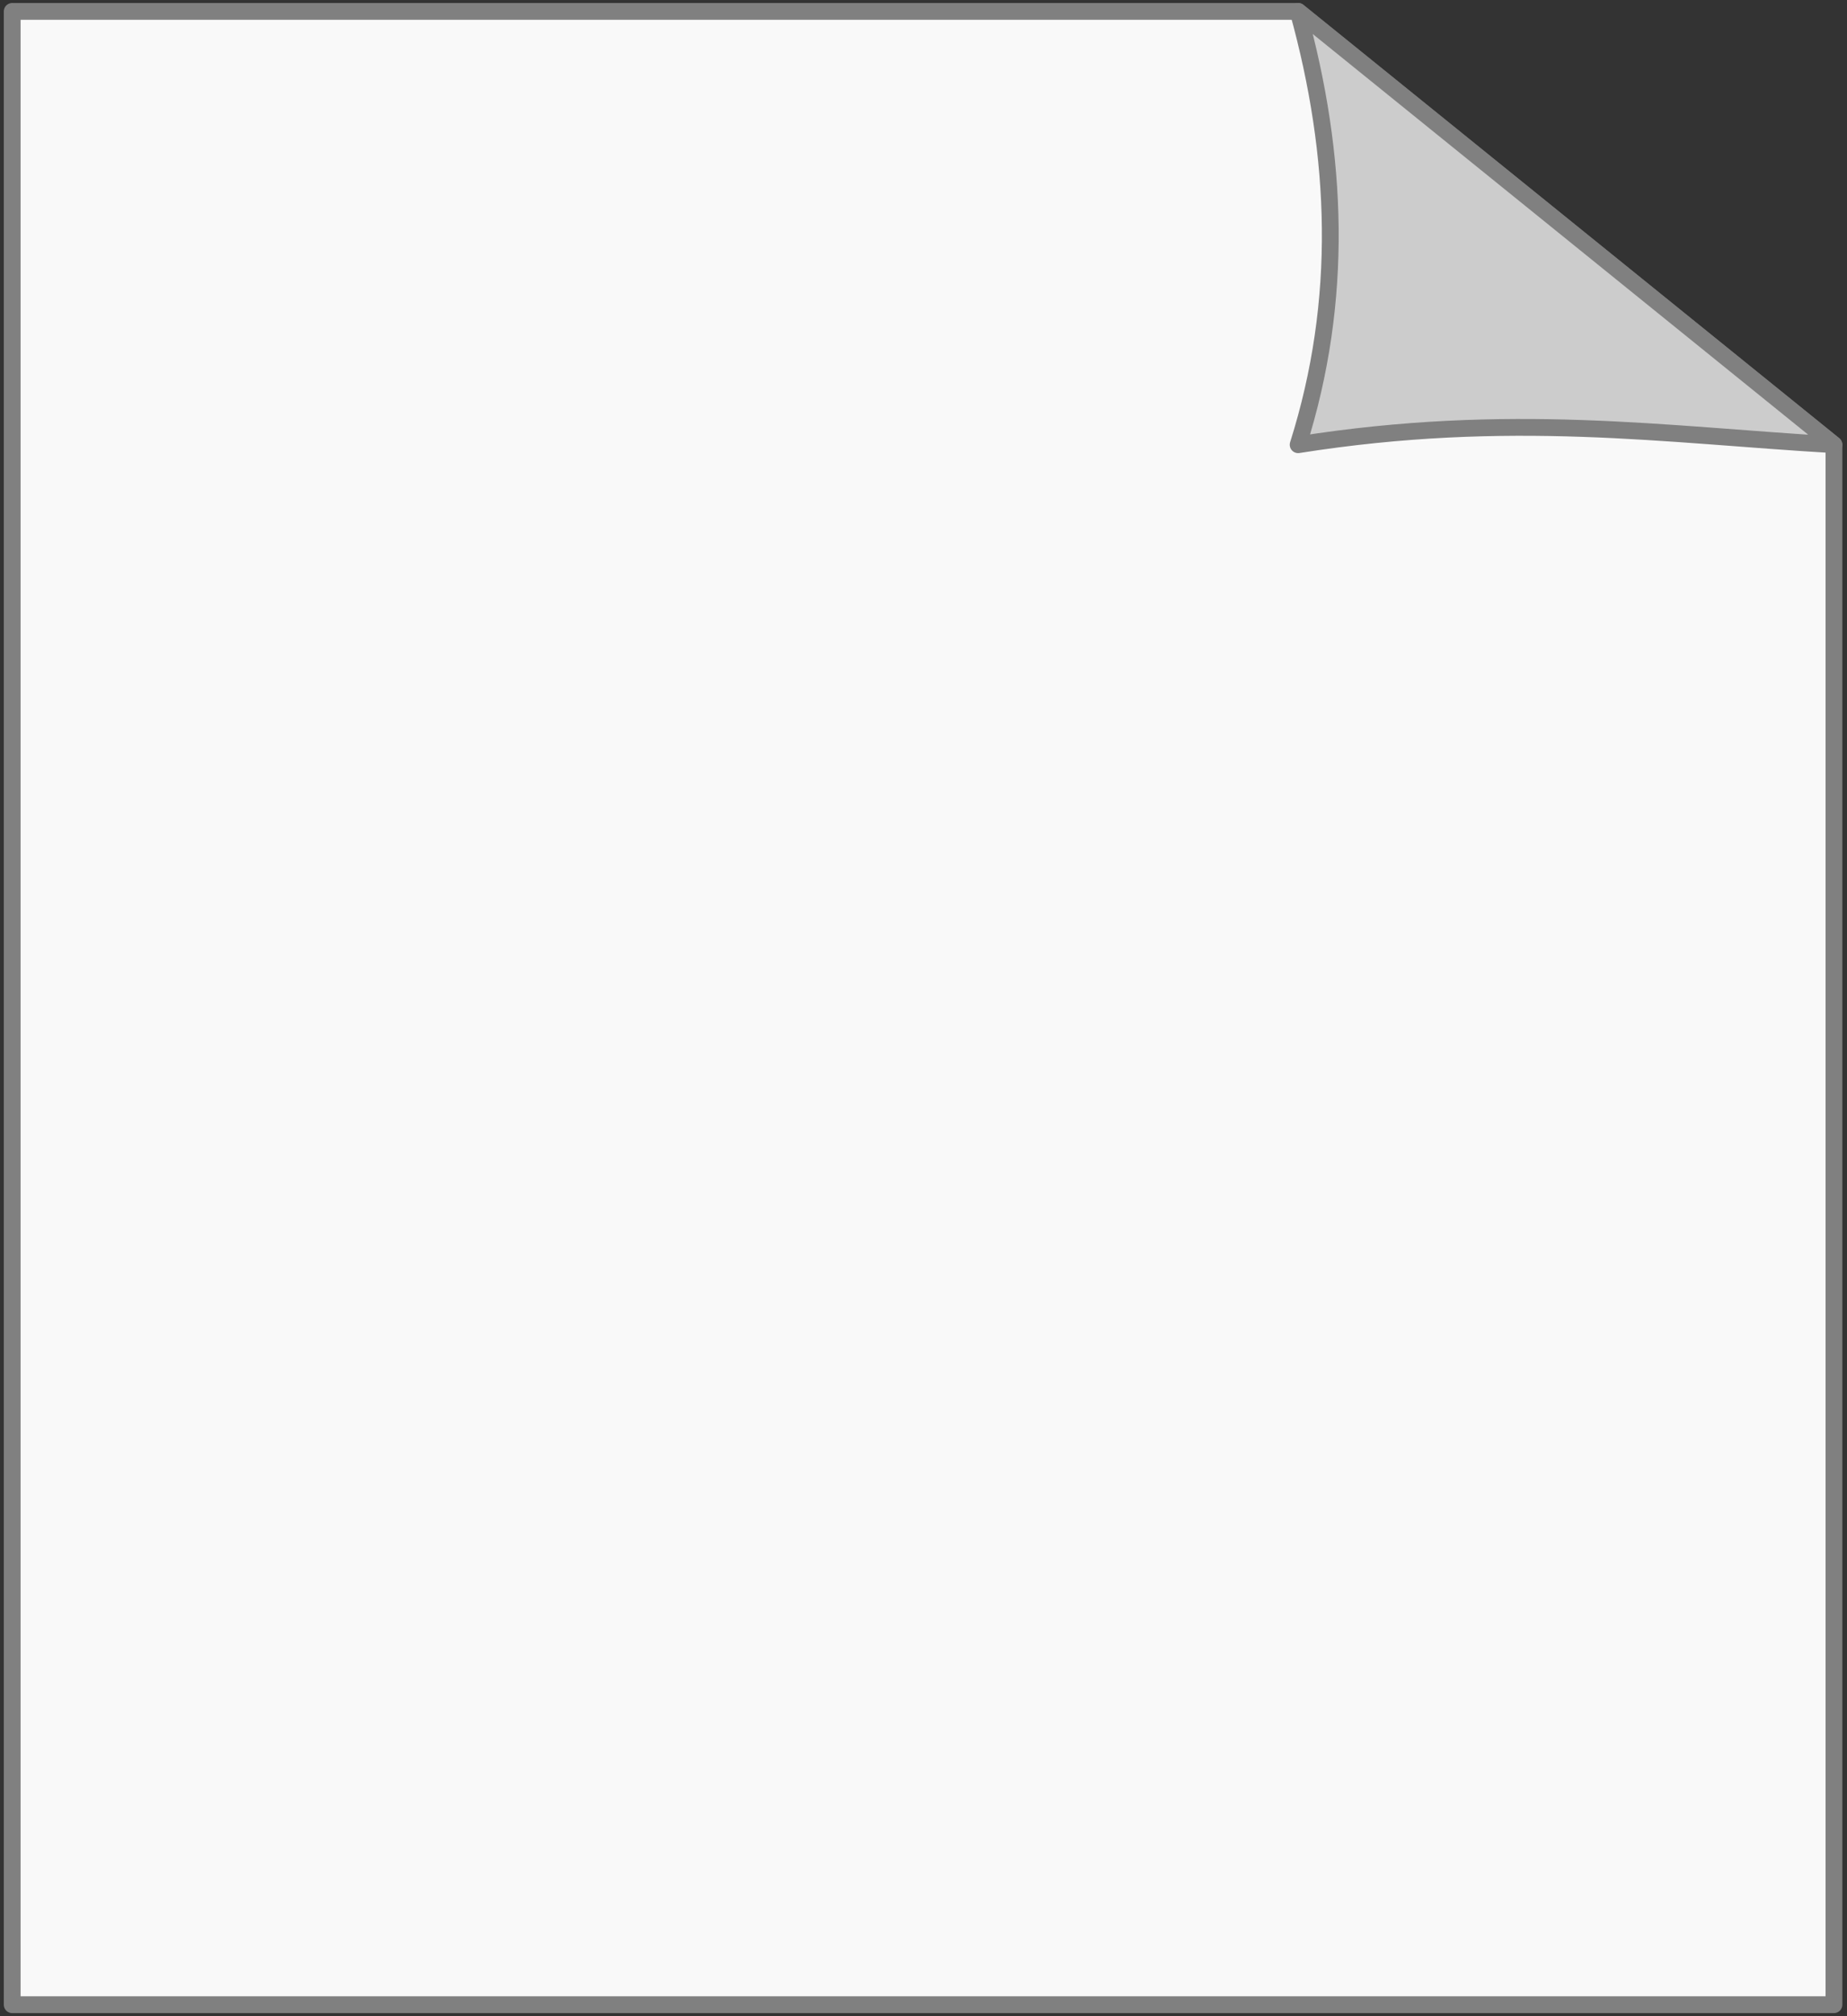 <svg xmlns:inkscape="http://www.inkscape.org/namespaces/inkscape" xmlns:rdf="http://www.w3.org/1999/02/22-rdf-syntax-ns#" xmlns="http://www.w3.org/2000/svg" xmlns:sodipodi="http://sodipodi.sourceforge.net/DTD/sodipodi-0.dtd" xmlns:cc="http://creativecommons.org/ns#" xmlns:xlink="http://www.w3.org/1999/xlink" xmlns:dc="http://purl.org/dc/elements/1.1/" xmlns:svg="http://www.w3.org/2000/svg" xmlns:ns1="http://sozi.baierouge.fr" sodipodi:docname="New document 1" version="1.1" inkscape:version="0.47 r22583" width="110" height="120"><rect width="100%" height="100%" fill="#333333" stroke="none"/><rect id="backgroundrect" width="100%" height="100%" x="0" y="0" fill="none" stroke="none"/>
  <defs id="defs4">
    <linearGradient id="linearGradient3606" y2="-112" gradientUnits="userSpaceOnUse" x2="-80" gradientTransform="translate(2 922.36)" y1="123" x1="105" inkscape:collect="always">
      <stop id="stop3602" style="stop-color:#e6e6e6" offset="0"/>
      <stop id="stop3604" style="stop-color:#f9f9f9" offset="1"/>
    </linearGradient>
    <linearGradient id="linearGradient3614" y2="957.36" gradientUnits="userSpaceOnUse" x2="80" gradientTransform="translate(2,-2)" y1="944.36" x1="93" inkscape:collect="always">
      <stop id="stop3610" style="stop-color:#cccccc" offset="0"/>
      <stop id="stop3616" style="stop-color:#e6e6e6" offset=".22"/>
      <stop id="stop3618" style="stop-color:#ffffff" offset=".469"/>
      <stop id="stop3612" style="stop-color:#e6e6e6" offset="1"/>
    </linearGradient>
  </defs>
  <sodipodi:namedview id="base" bordercolor="#666666" inkscape:pageshadow="2" inkscape:window-y="-4" pagecolor="#ffffff" inkscape:window-height="968" inkscape:window-maximized="1" inkscape:zoom="5.6568542" inkscape:window-x="-4" showgrid="true" borderopacity="1.0" inkscape:current-layer="layer1" inkscape:cx="72.982017" inkscape:cy="67.342847" inkscape:window-width="1280" inkscape:pageopacity="0.0" inkscape:document-units="px">
    <inkscape:grid id="grid2816" enabled="true" visible="true" snapvisiblegridlinesonly="true" type="xygrid" empspacing="5"/>
  </sodipodi:namedview>
  
<g class="currentLayer" style=""><title>Layer 1</title><g id="layer1" inkscape:label="Layer 1" inkscape:groupmode="layer" class="selected">
    <path id="path2826" sodipodi:nodetypes="cccccc" style="stroke-linejoin:round;fill-rule:evenodd;stroke:#808080;stroke-width:1px;fill:url(#linearGradient3606)" d="m77.312,0.679 h-76.586 v118.636 h108.497 v-92.846 l-31.911,-25.791 z"/>
    <path id="rect2822" sodipodi:nodetypes="cccc" style="stroke-linejoin:round;fill-rule:evenodd;stroke:#808080;stroke-width:1px;fill:url(#linearGradient3614)" d="m109.223,26.469 l-31.911,-25.791 c2.378,8.597 2.722,17.194 0,25.791 c12.644,-1.996 21.863,-0.585 31.911,0 z"/>
  </g></g></svg>